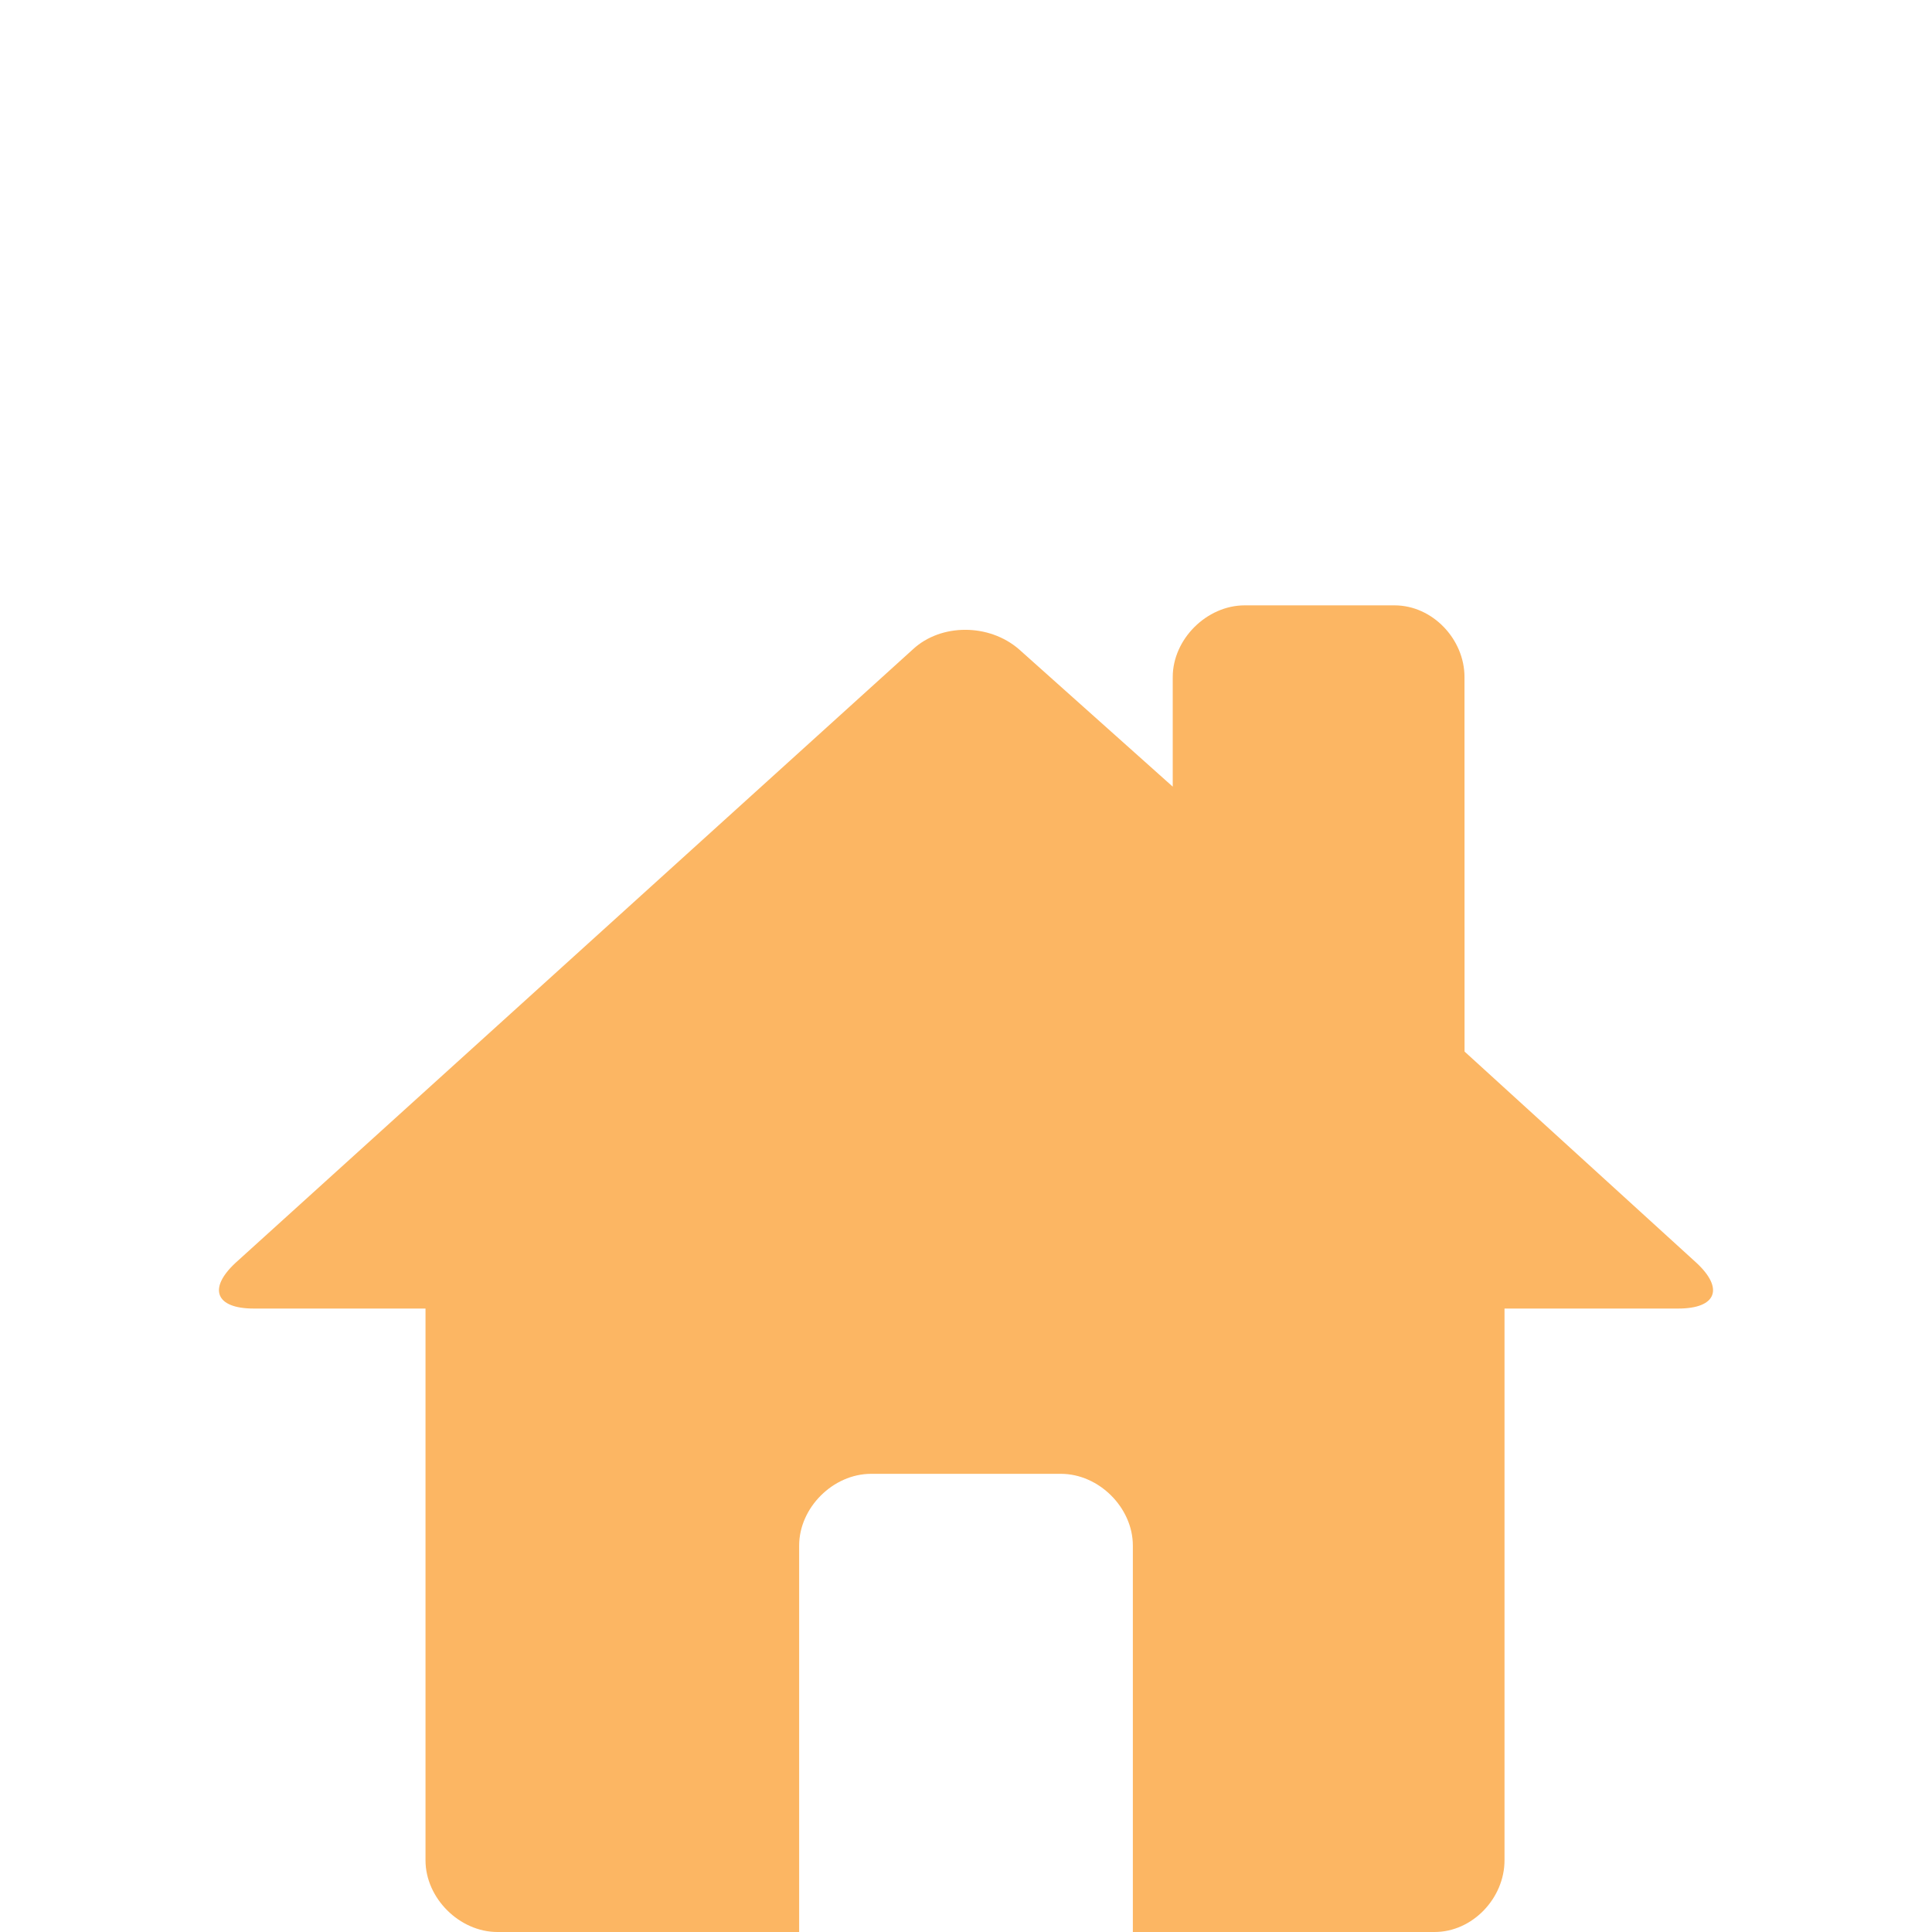 <svg width="150" height="150" viewBox="0 0 150 150" fill="none" xmlns="http://www.w3.org/2000/svg">
<path d="M113.708 81.642L131.702 98.037C133.877 100.047 133.256 101.595 130.308 101.595H116.81V144.433C116.81 147.372 114.328 150 111.379 150H87.954V119.995C87.954 117.056 85.318 114.428 82.369 114.428H67.631C64.682 114.428 62.046 117.056 62.046 119.995V150H38.621C35.672 150 33.036 147.372 33.036 144.433V101.595H19.692C16.744 101.595 16.123 100.047 18.297 98.037L70.887 50.405C73.061 48.396 76.785 48.396 79.108 50.405L91.051 61.075V52.567C91.051 49.628 93.687 47 96.636 47H108.272C111.221 47 113.703 49.628 113.703 52.567L113.708 81.642Z" fill="#FCB663"/>
</svg>
